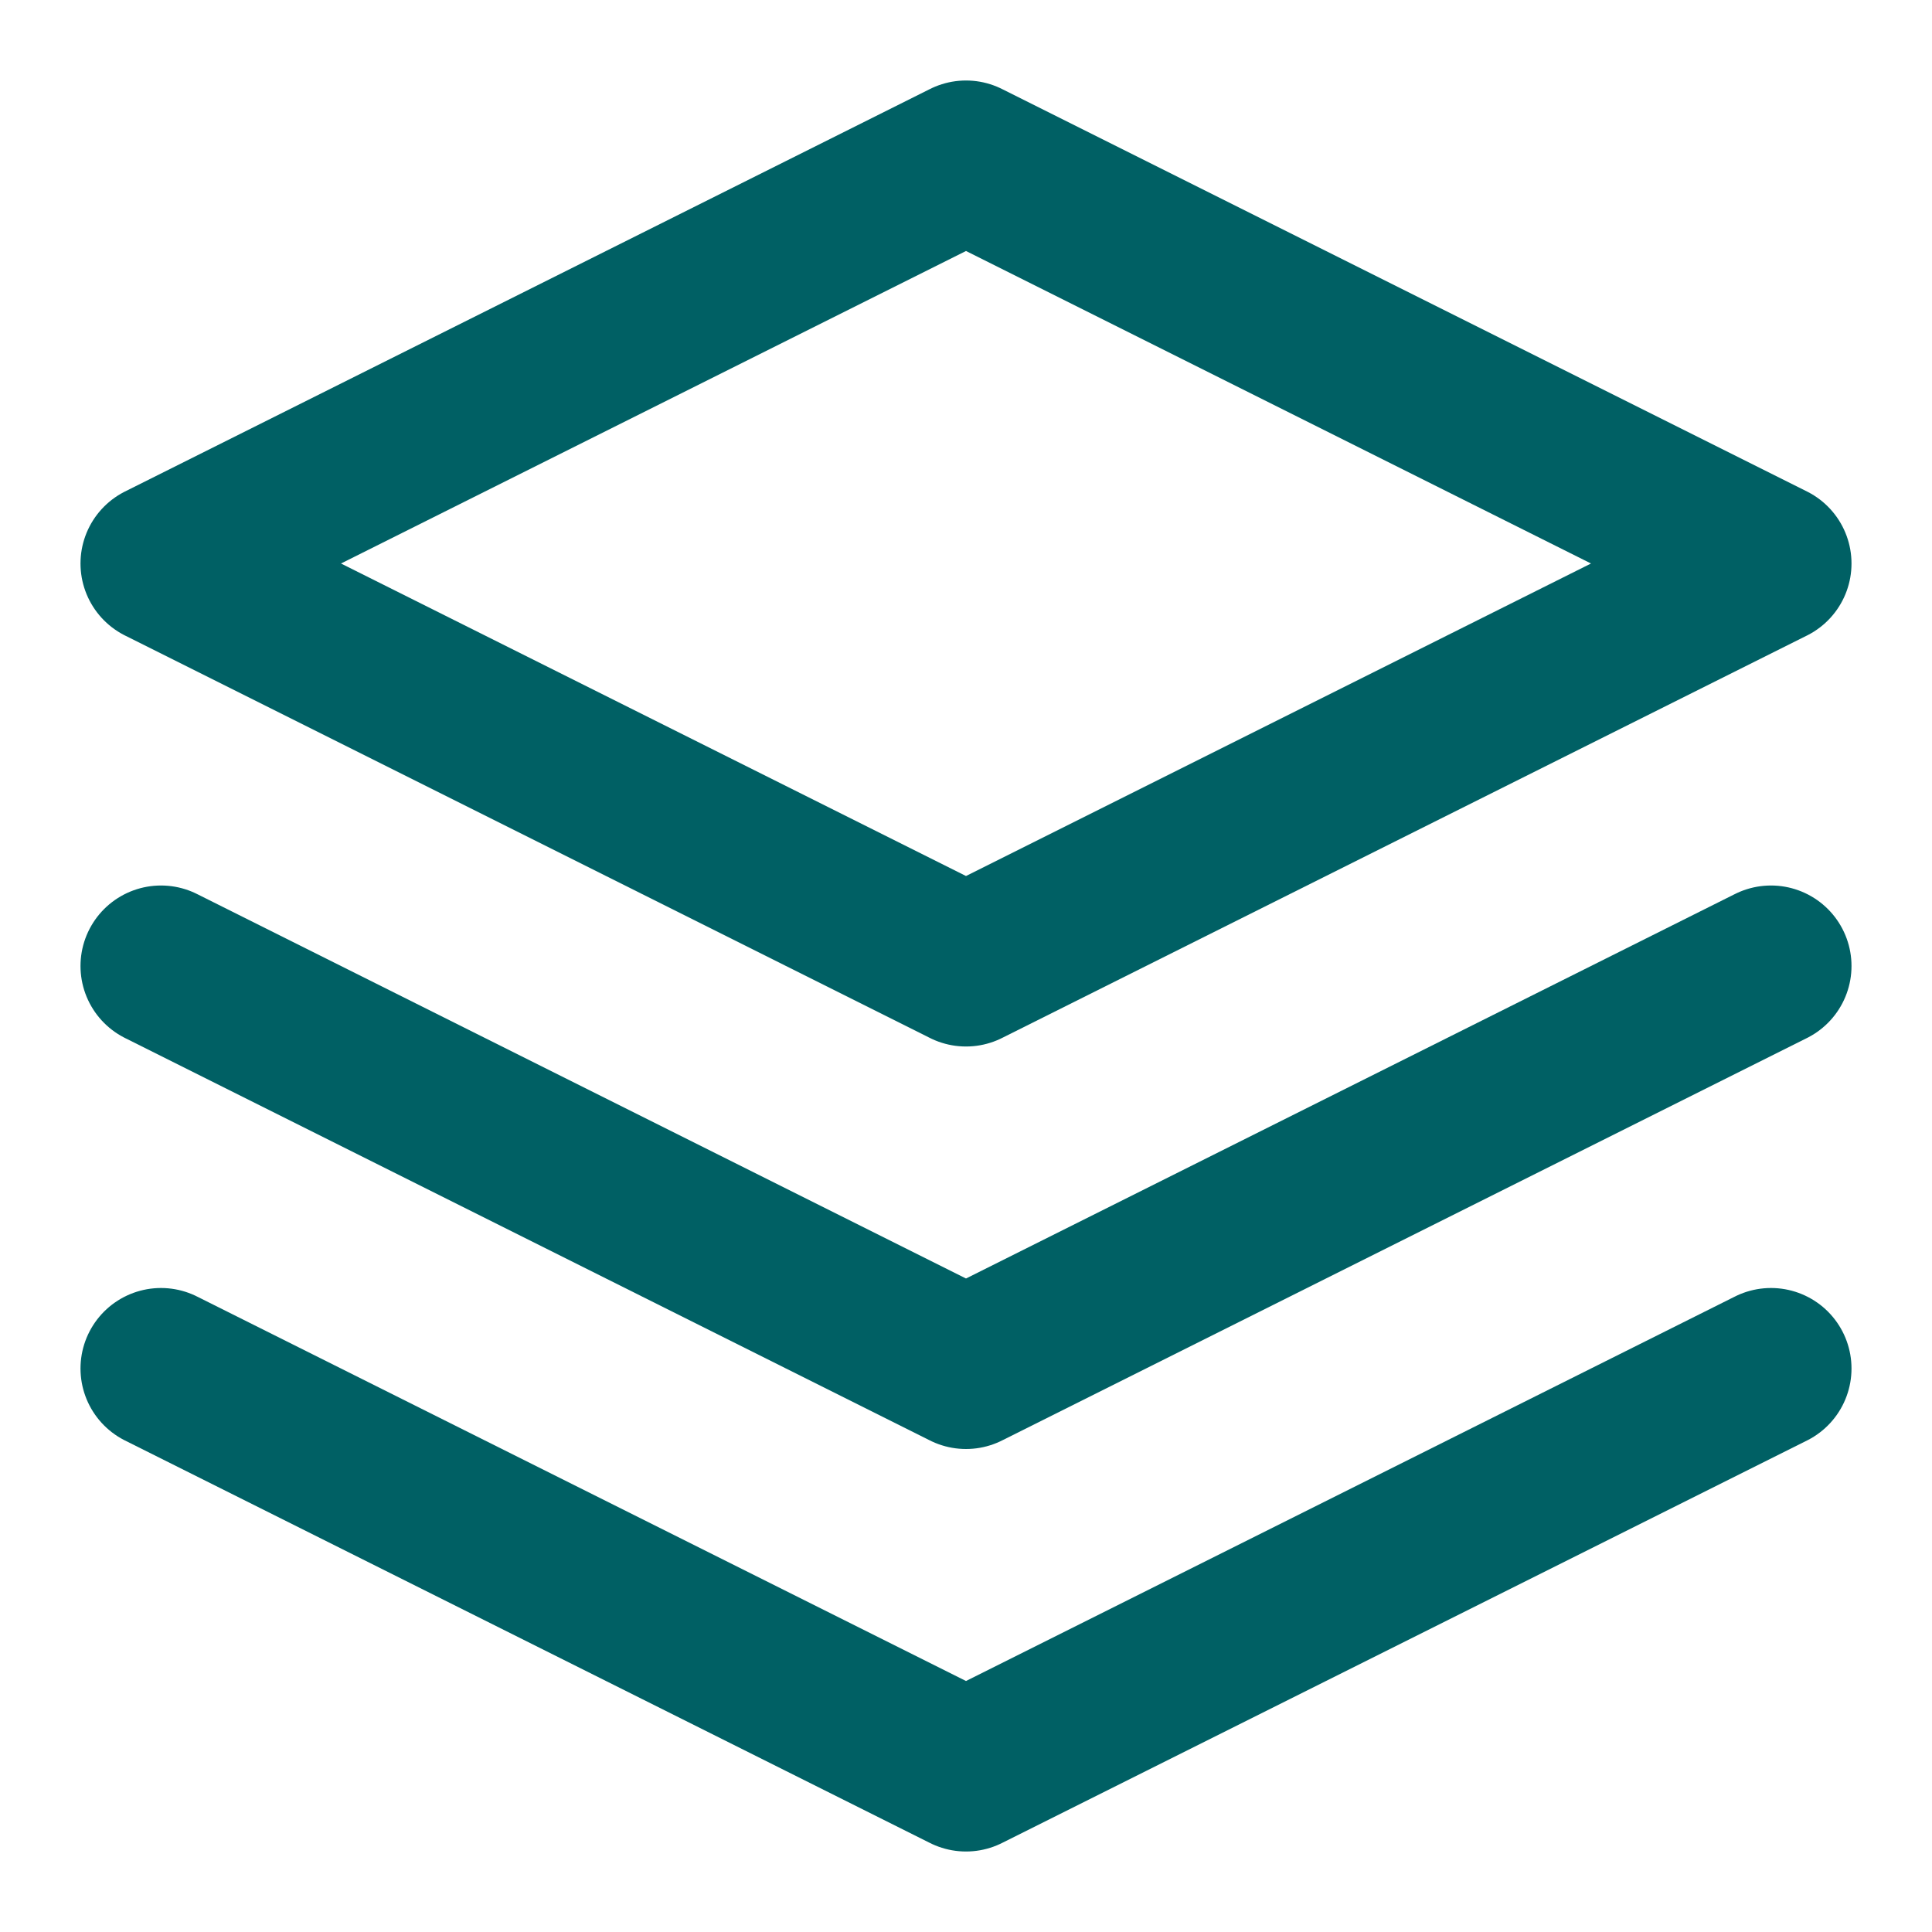 <svg width="24" height="24" viewBox="0 0 24 24" fill="none" xmlns="http://www.w3.org/2000/svg">
<path d="M12 2L2 7L12 12L22 7L12 2Z" stroke="#006064" stroke-width="2" stroke-linecap="round" stroke-linejoin="round"/>
<path d="M2 17L12 22L22 17" stroke="#006064" stroke-width="2" stroke-linecap="round" stroke-linejoin="round"/>
<path d="M2 12L12 17L22 12" stroke="#006064" stroke-width="2" stroke-linecap="round" stroke-linejoin="round"/>
</svg>
